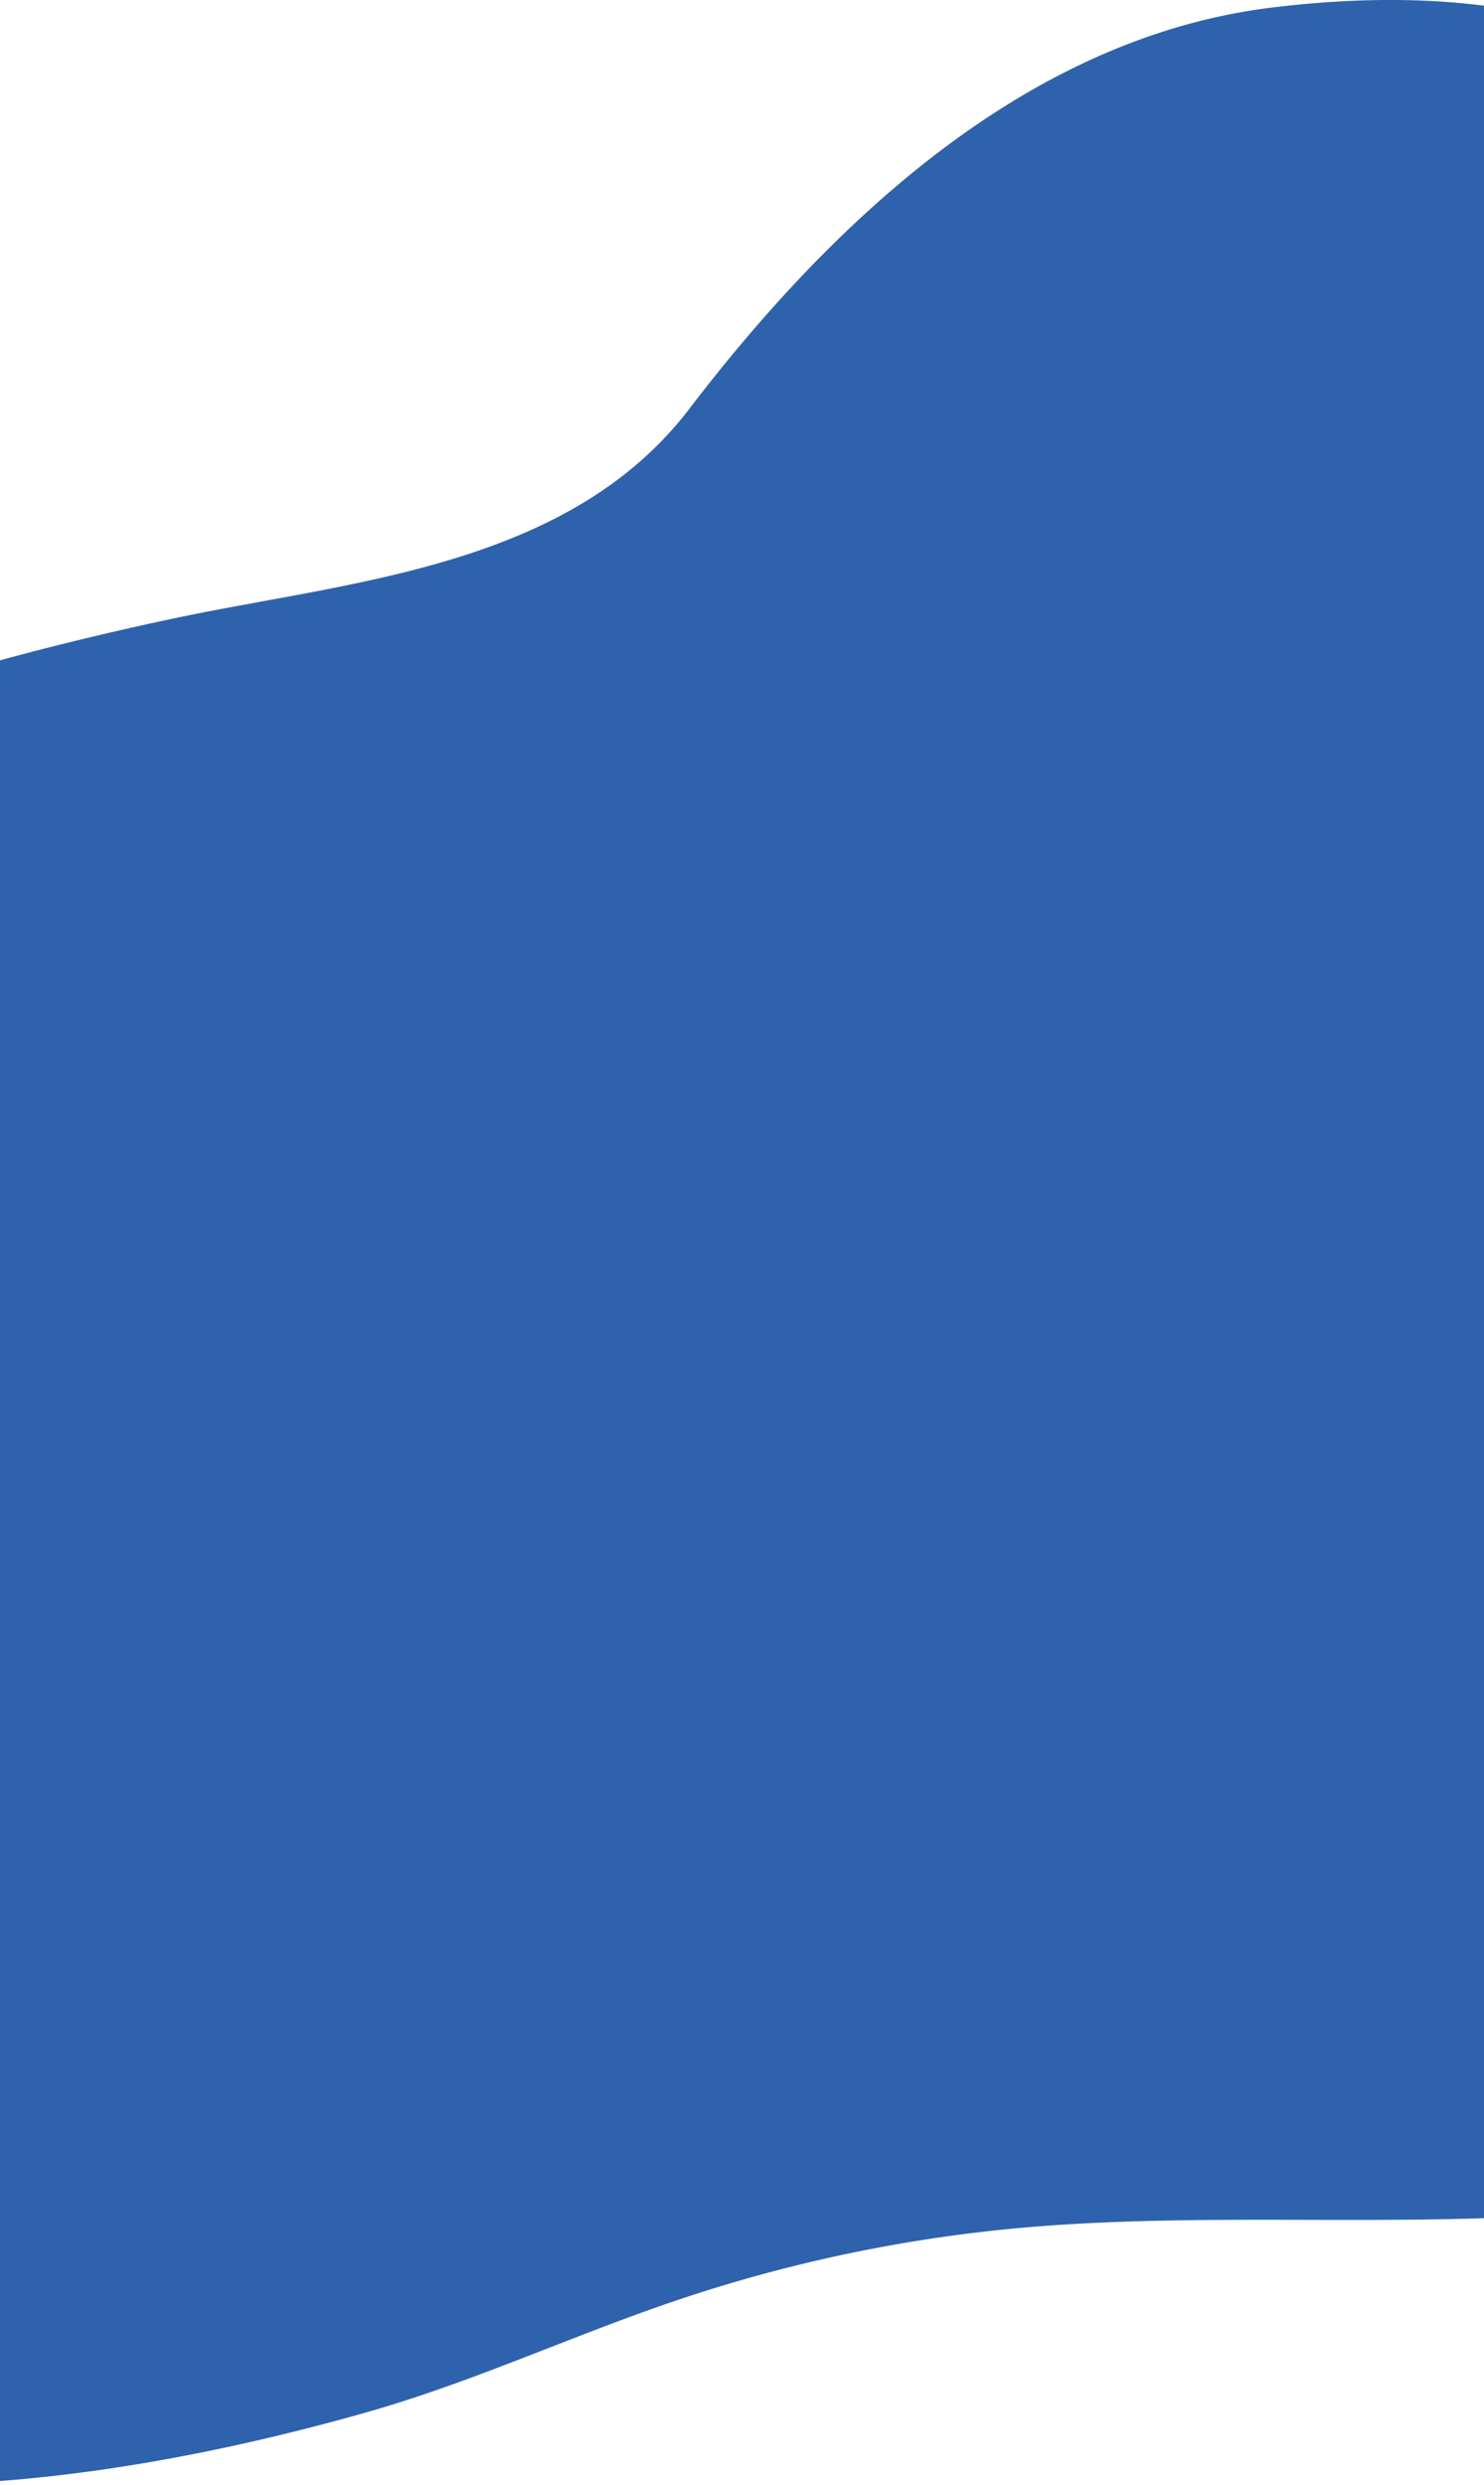 <svg id="Capa_1" data-name="Capa 1" xmlns="http://www.w3.org/2000/svg" viewBox="0 0 355.15 594.54"><defs><style>.cls-1{fill:#2f62ac;}</style></defs><path id="Trazado_3" data-name="Trazado 3" class="cls-1" d="M544.68,355.76c-13.56-37.17-34.91-48.49-55.22-72.33-24.8-29.12-41.53-50.29-35.09-87.75,10.52-61.2,15-213.85-149.76-193.9C245.55,8.94,198.88,53.44,164.92,97.87,136,135.67,84.06,139,42.23,147.82-9.17,158.65-61.52,175-109.08,199-207,248.33-236.27,319.29-232.27,410.08c1.2,27.43,5.15,70.63,52.27,121.19,63.6,68.23,156,77.37,267.25,46,25.46-7.17,49.53-18.42,74.58-26.89a357.32,357.32,0,0,1,80.48-17.19c63.89-6.07,130.11,4.92,191.4-13.84a202.45,202.45,0,0,0,85.6-52.2C548.58,437,559,395,544.68,355.76Z"/></svg>